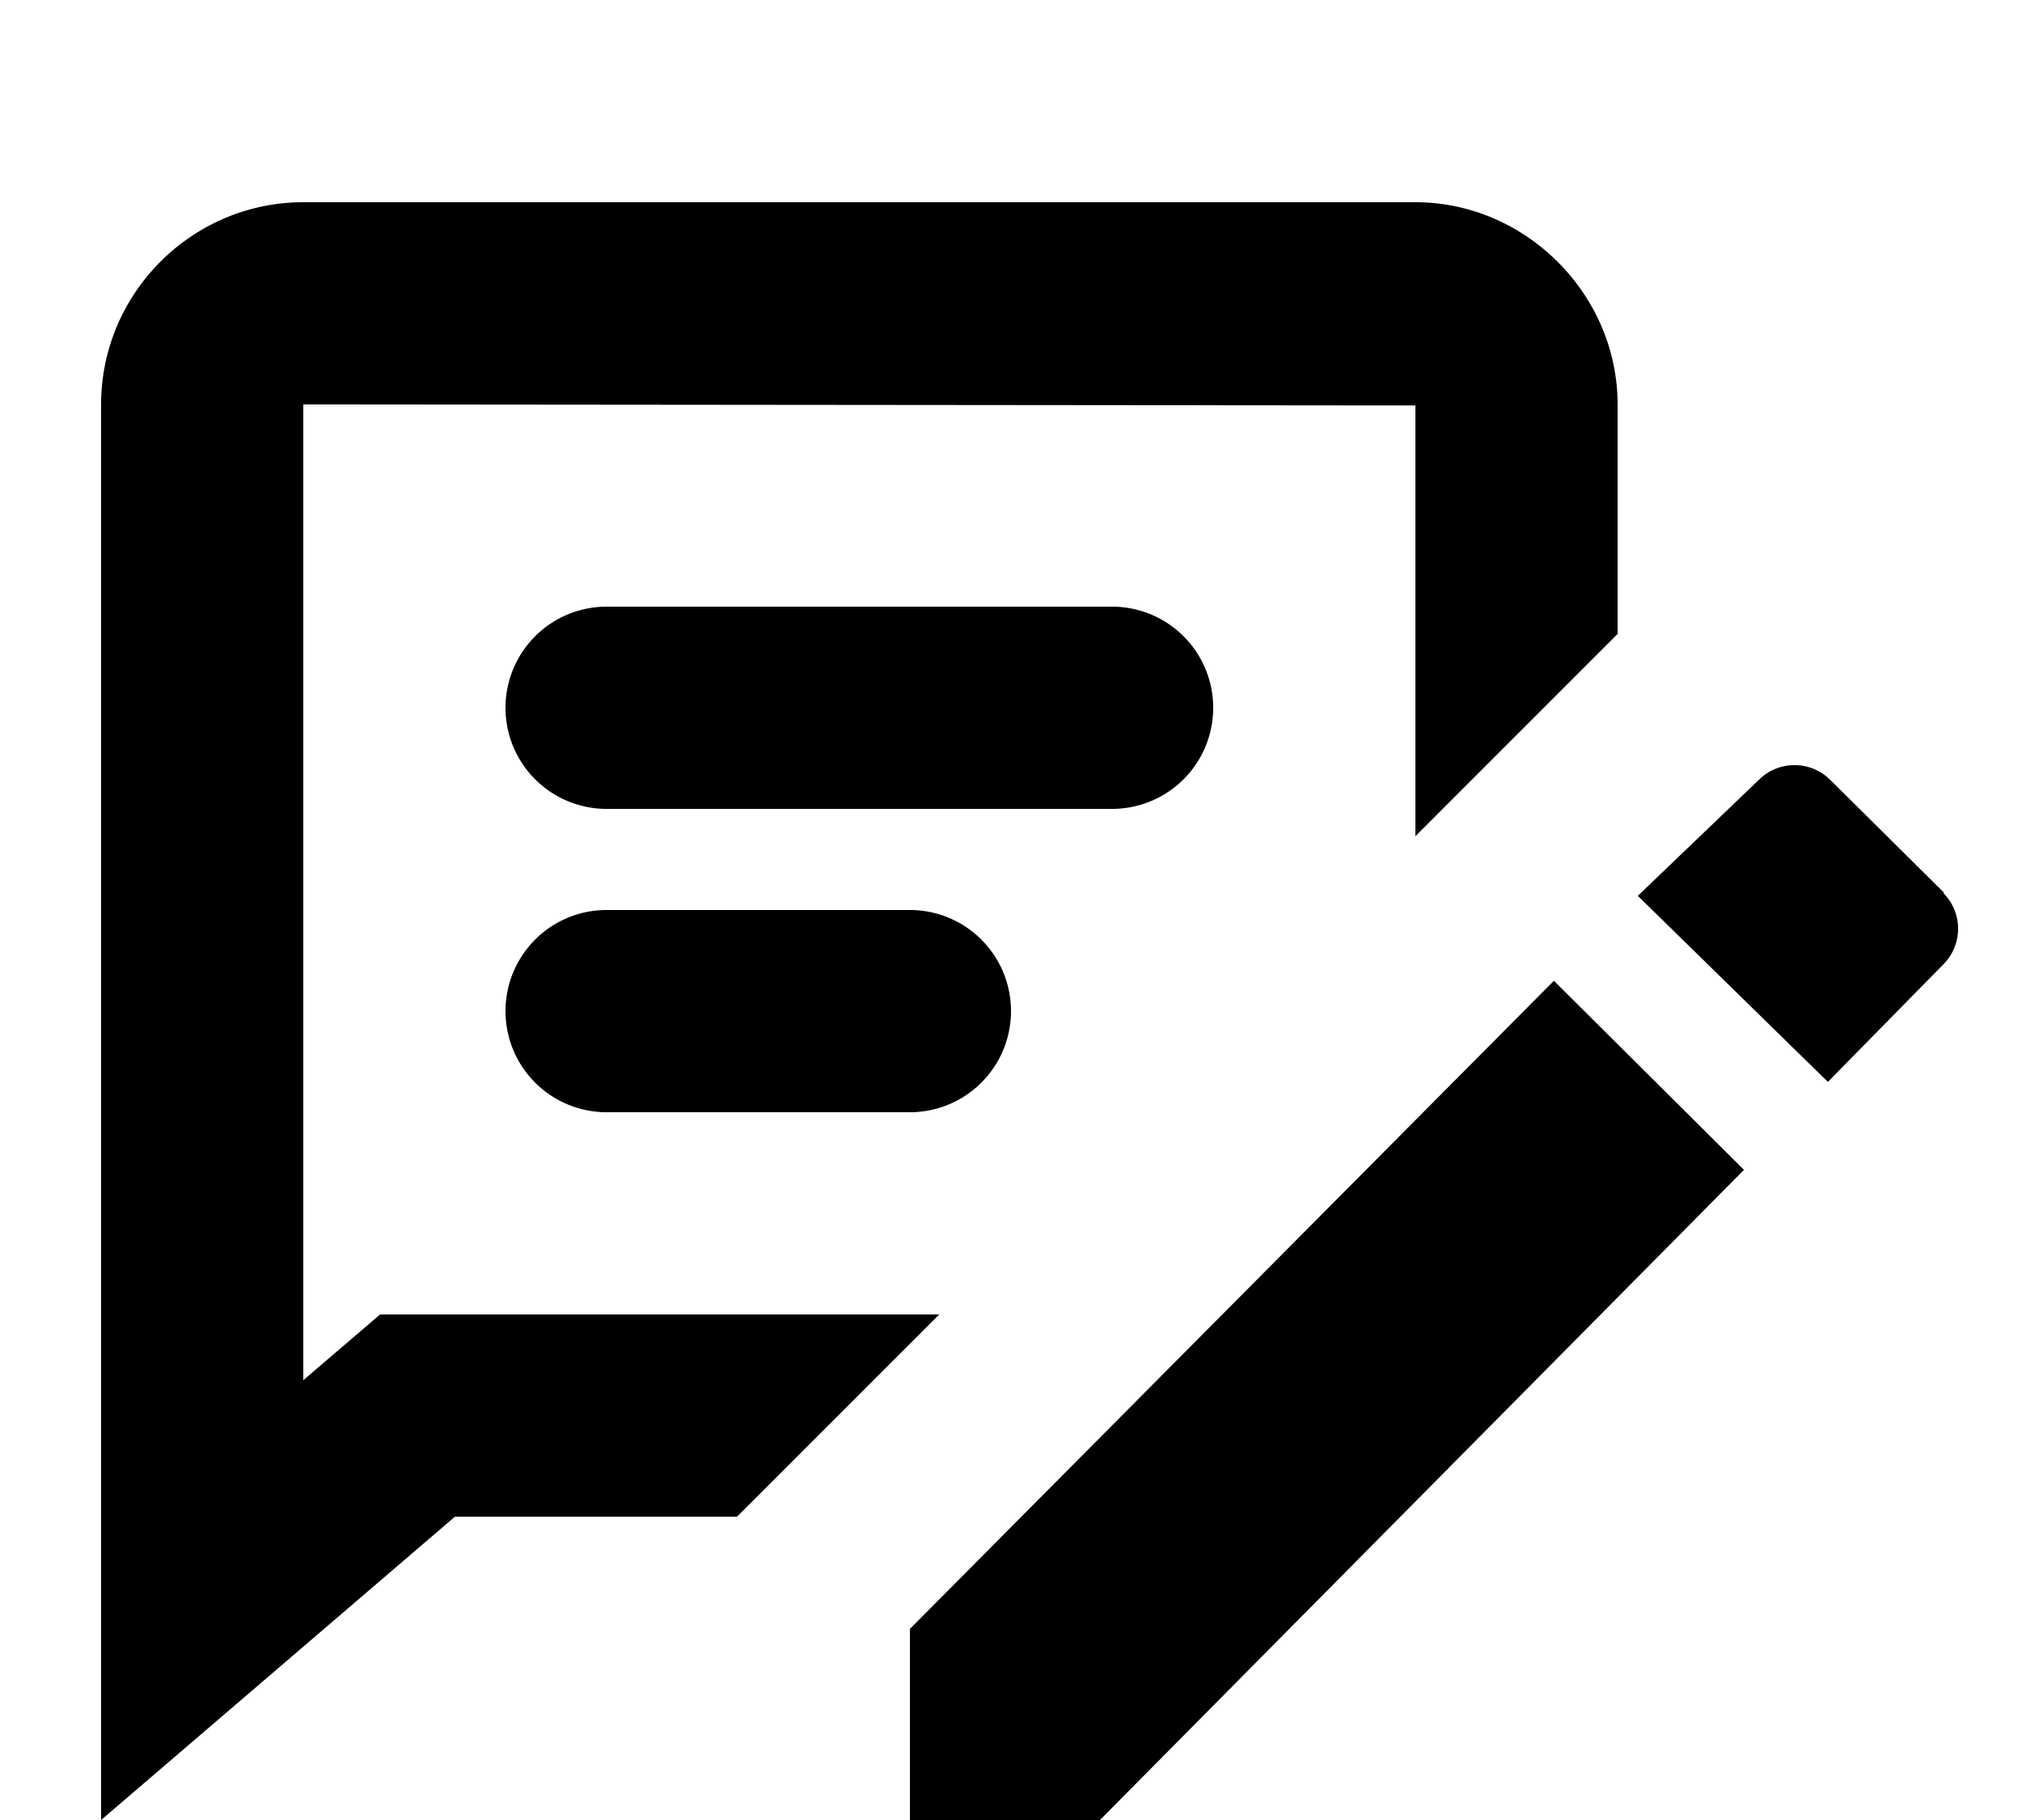 <svg aria-hidden="true" class="svg-icon iconMessageCompose" width="20" height="18"  viewBox="0 0 20 18"><path  d="m3 13.65.76-.65h5.53l-2 2H4.5L1 18V4c0-1.1.9-2 2-2h11c1.09 0 2 .91 2 2v2.27l-.02.02L14 8.27V4.01L3 4zm16.23-4.82L18.1 7.71a.5.5 0 0 0-.7 0l-1.2 1.15 1.88 1.84 1.14-1.16a.5.5 0 0 0 0-.71m-3.85.87L9 16.11V18h1.88l6.37-6.43zM5 7a1 1 0 0 1 1-1h5a1 1 0 1 1 0 2H6a1 1 0 0 1-1-1m1 2a1 1 0 1 0 0 2h3a1 1 0 1 0 0-2z"/></svg>